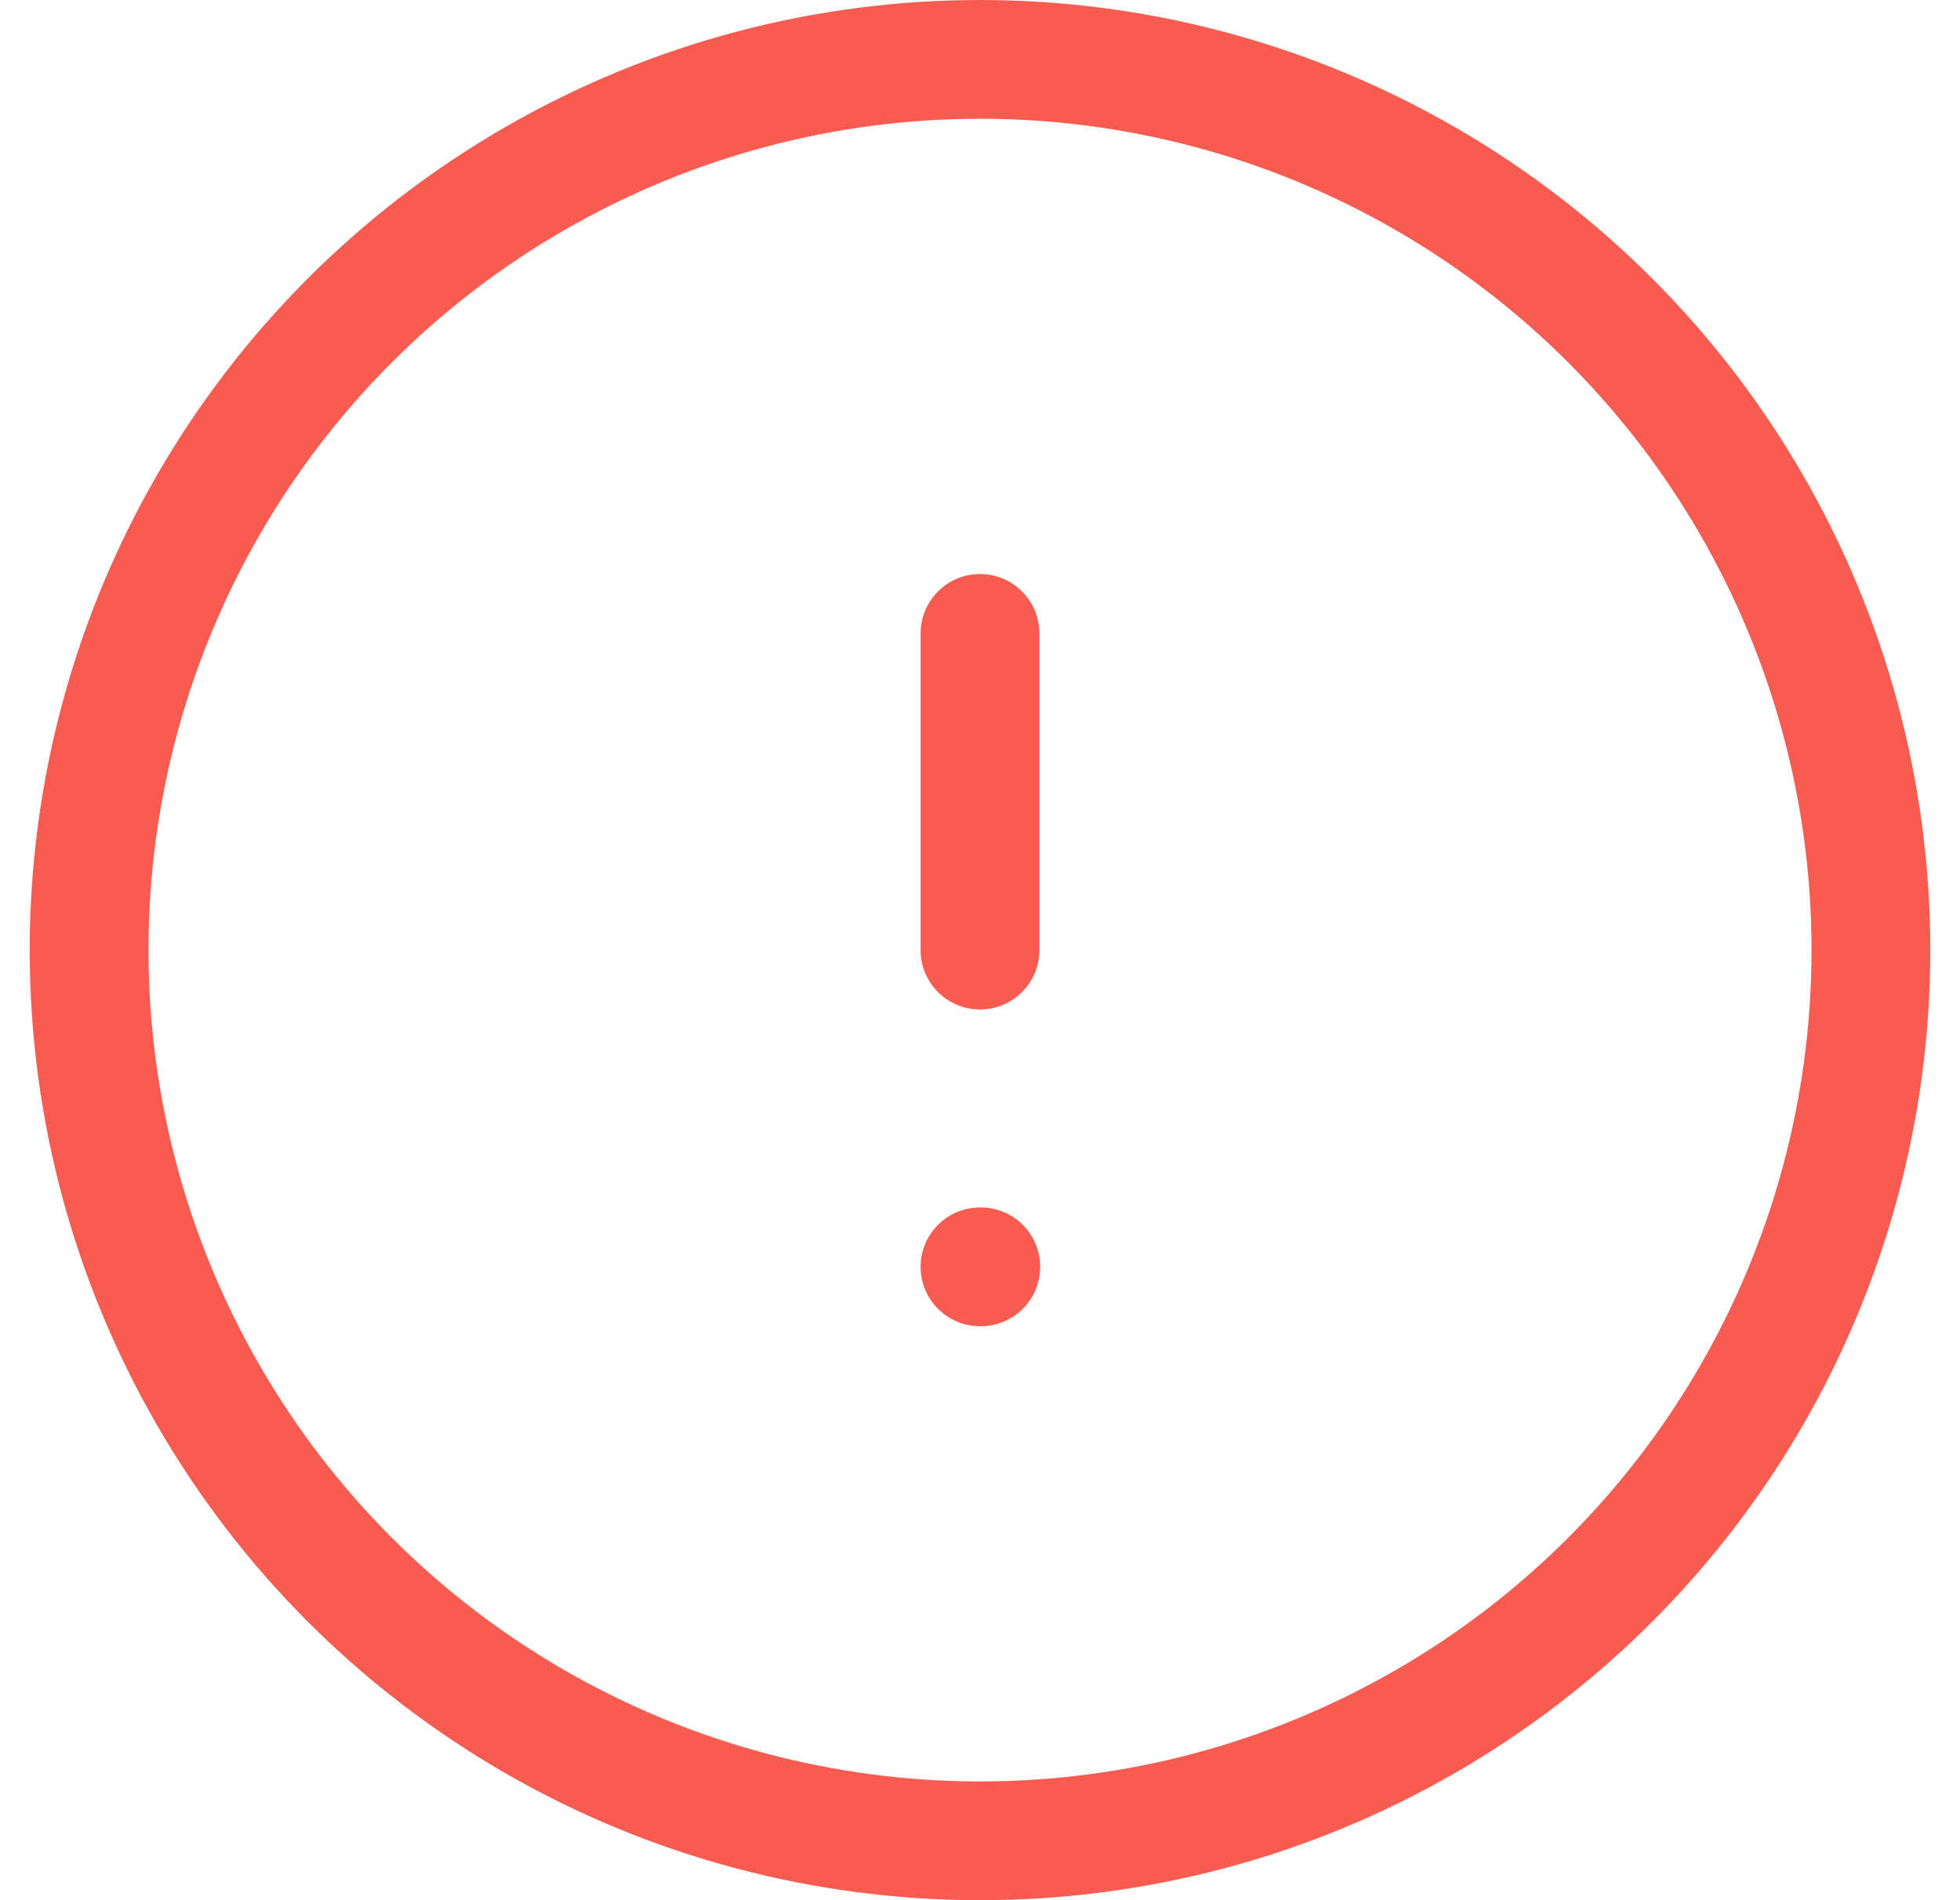 <svg width="33" height="32" viewBox="0 0 33 32" fill="none" xmlns="http://www.w3.org/2000/svg">
    <path fill-rule="evenodd" clip-rule="evenodd" d="M16.5 9.667C17.052 9.667 17.5 10.115 17.5 10.667V16C17.5 16.553 17.052 17 16.5 17C15.948 17 15.5 16.553 15.5 16L15.5 10.667C15.5 10.115 15.948 9.667 16.5 9.667Z" fill="#F85C50"/>
    <path fill-rule="evenodd" clip-rule="evenodd" d="M15.5 21.334C15.5 20.782 15.948 20.334 16.5 20.334H16.513C17.066 20.334 17.513 20.782 17.513 21.334C17.513 21.886 17.066 22.334 16.513 22.334H16.5C15.948 22.334 15.5 21.886 15.5 21.334Z" fill="#F85C50"/>
    <circle cx="16.5" cy="16" r="15" stroke="#F85C50" stroke-width="2"/>
</svg>
